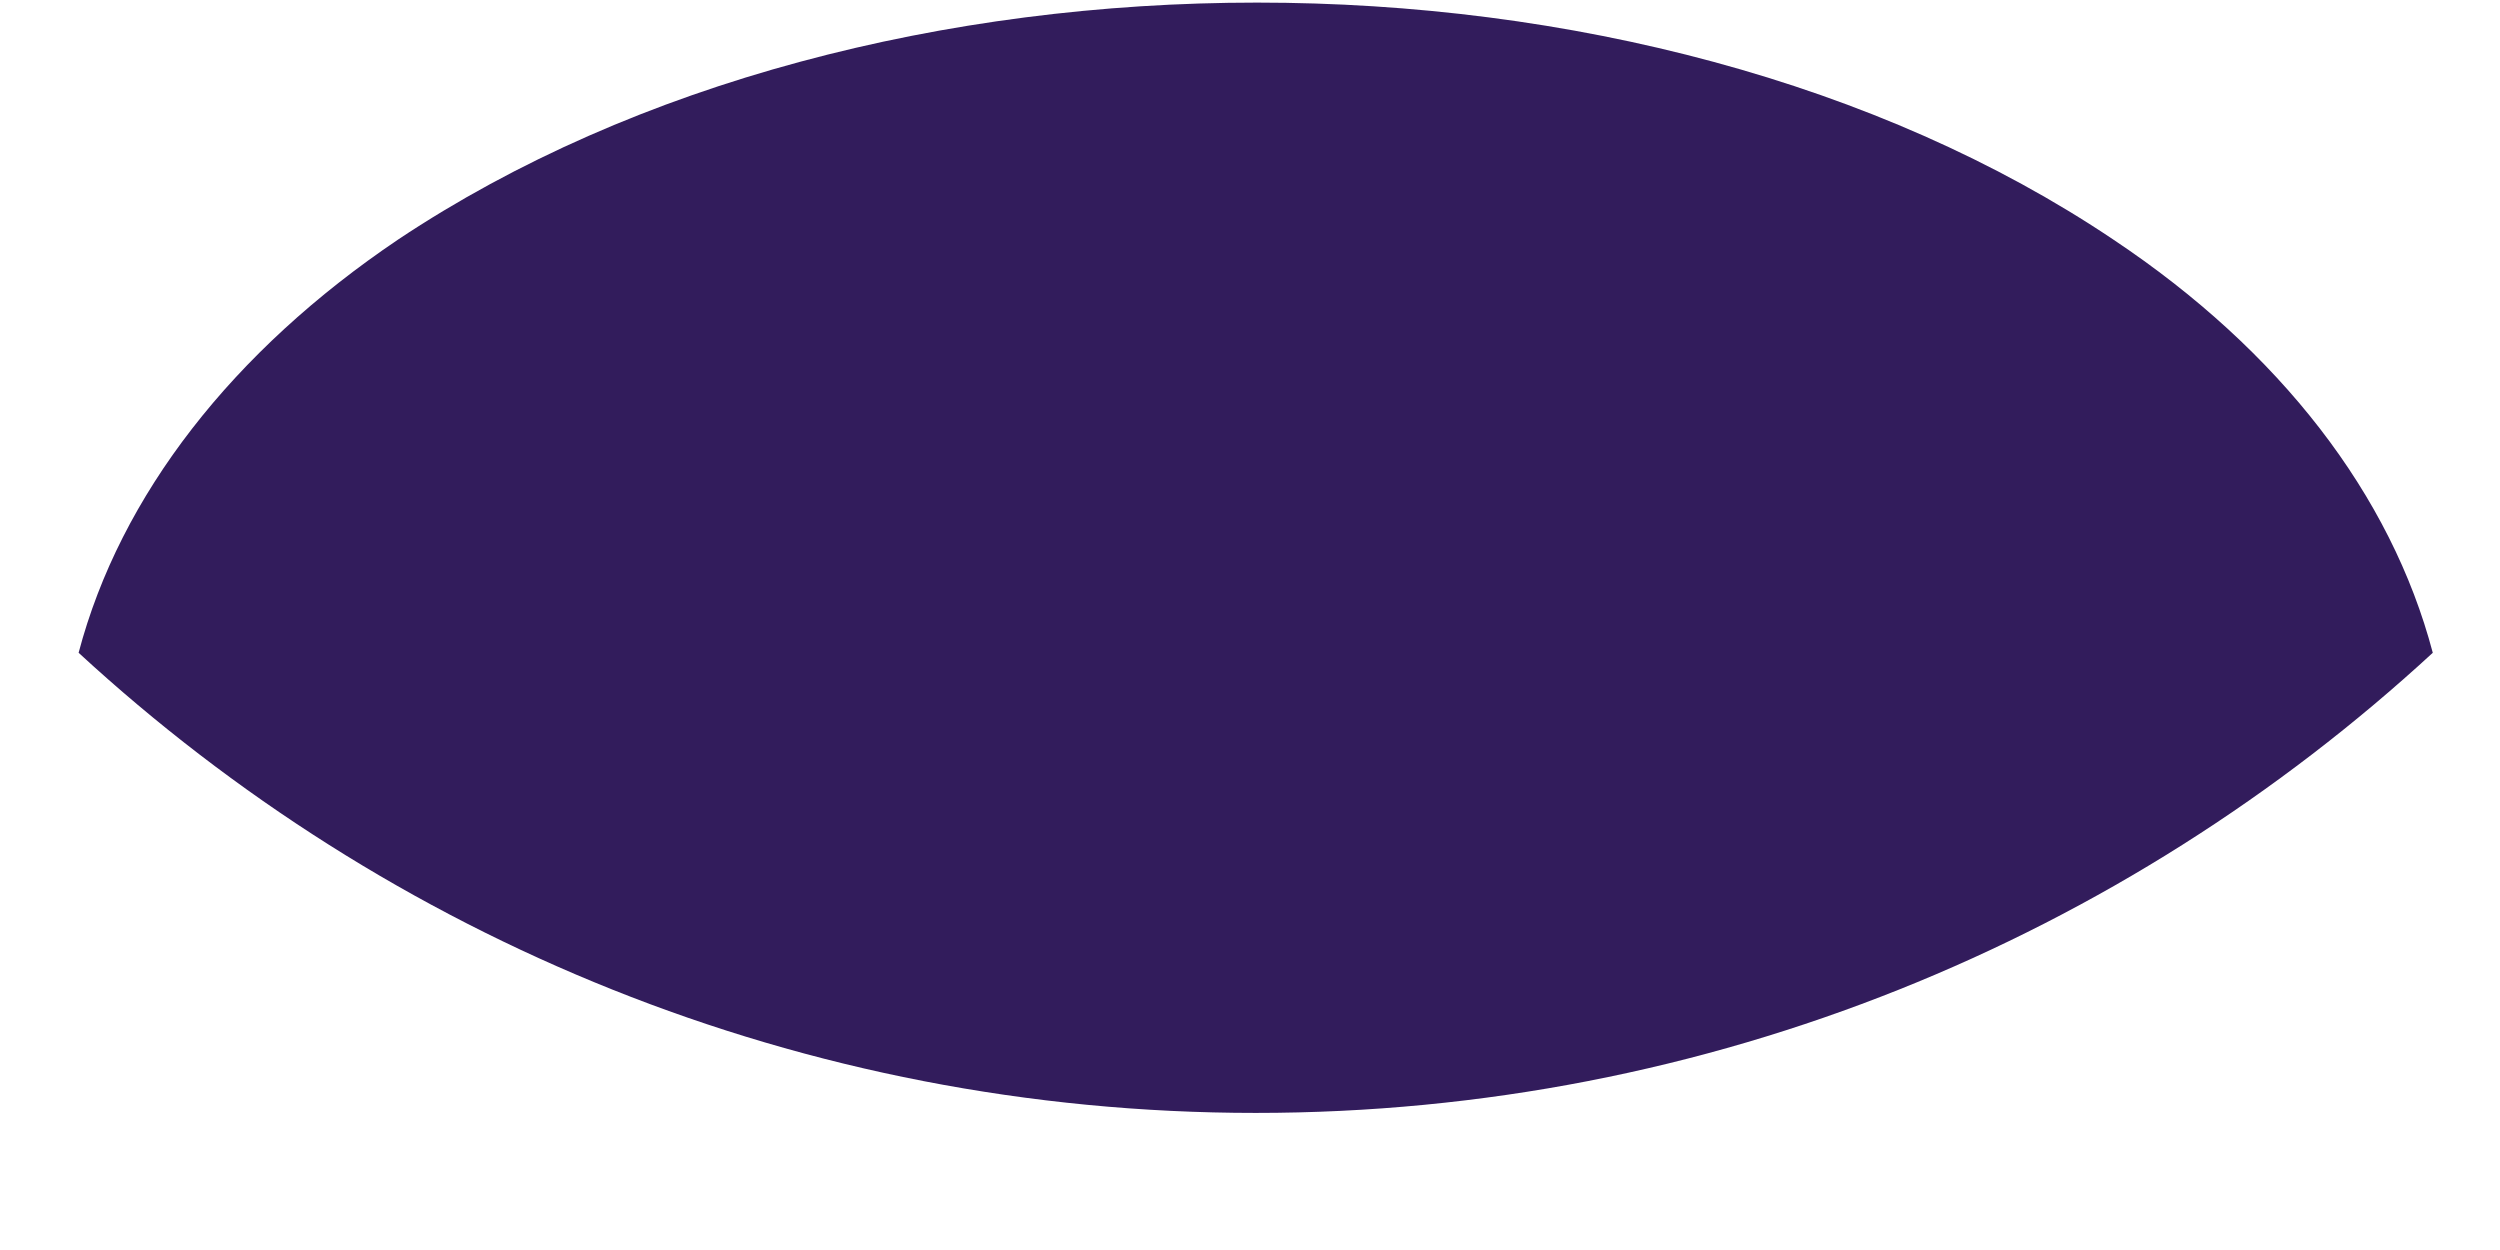 <?xml version="1.0" encoding="UTF-8" standalone="no"?><svg width='18' height='9' viewBox='0 0 18 9' fill='none' xmlns='http://www.w3.org/2000/svg'>
<path d='M17.516 4.7C15.291 6.75 12.316 8.013 9.041 8.013C5.766 8.013 2.791 6.75 0.566 4.7C0.866 3.563 1.679 2.525 2.866 1.725C6.279 -0.55 11.829 -0.55 15.216 1.725C16.416 2.525 17.216 3.563 17.516 4.7Z' fill='#321C5C'/>
</svg>
